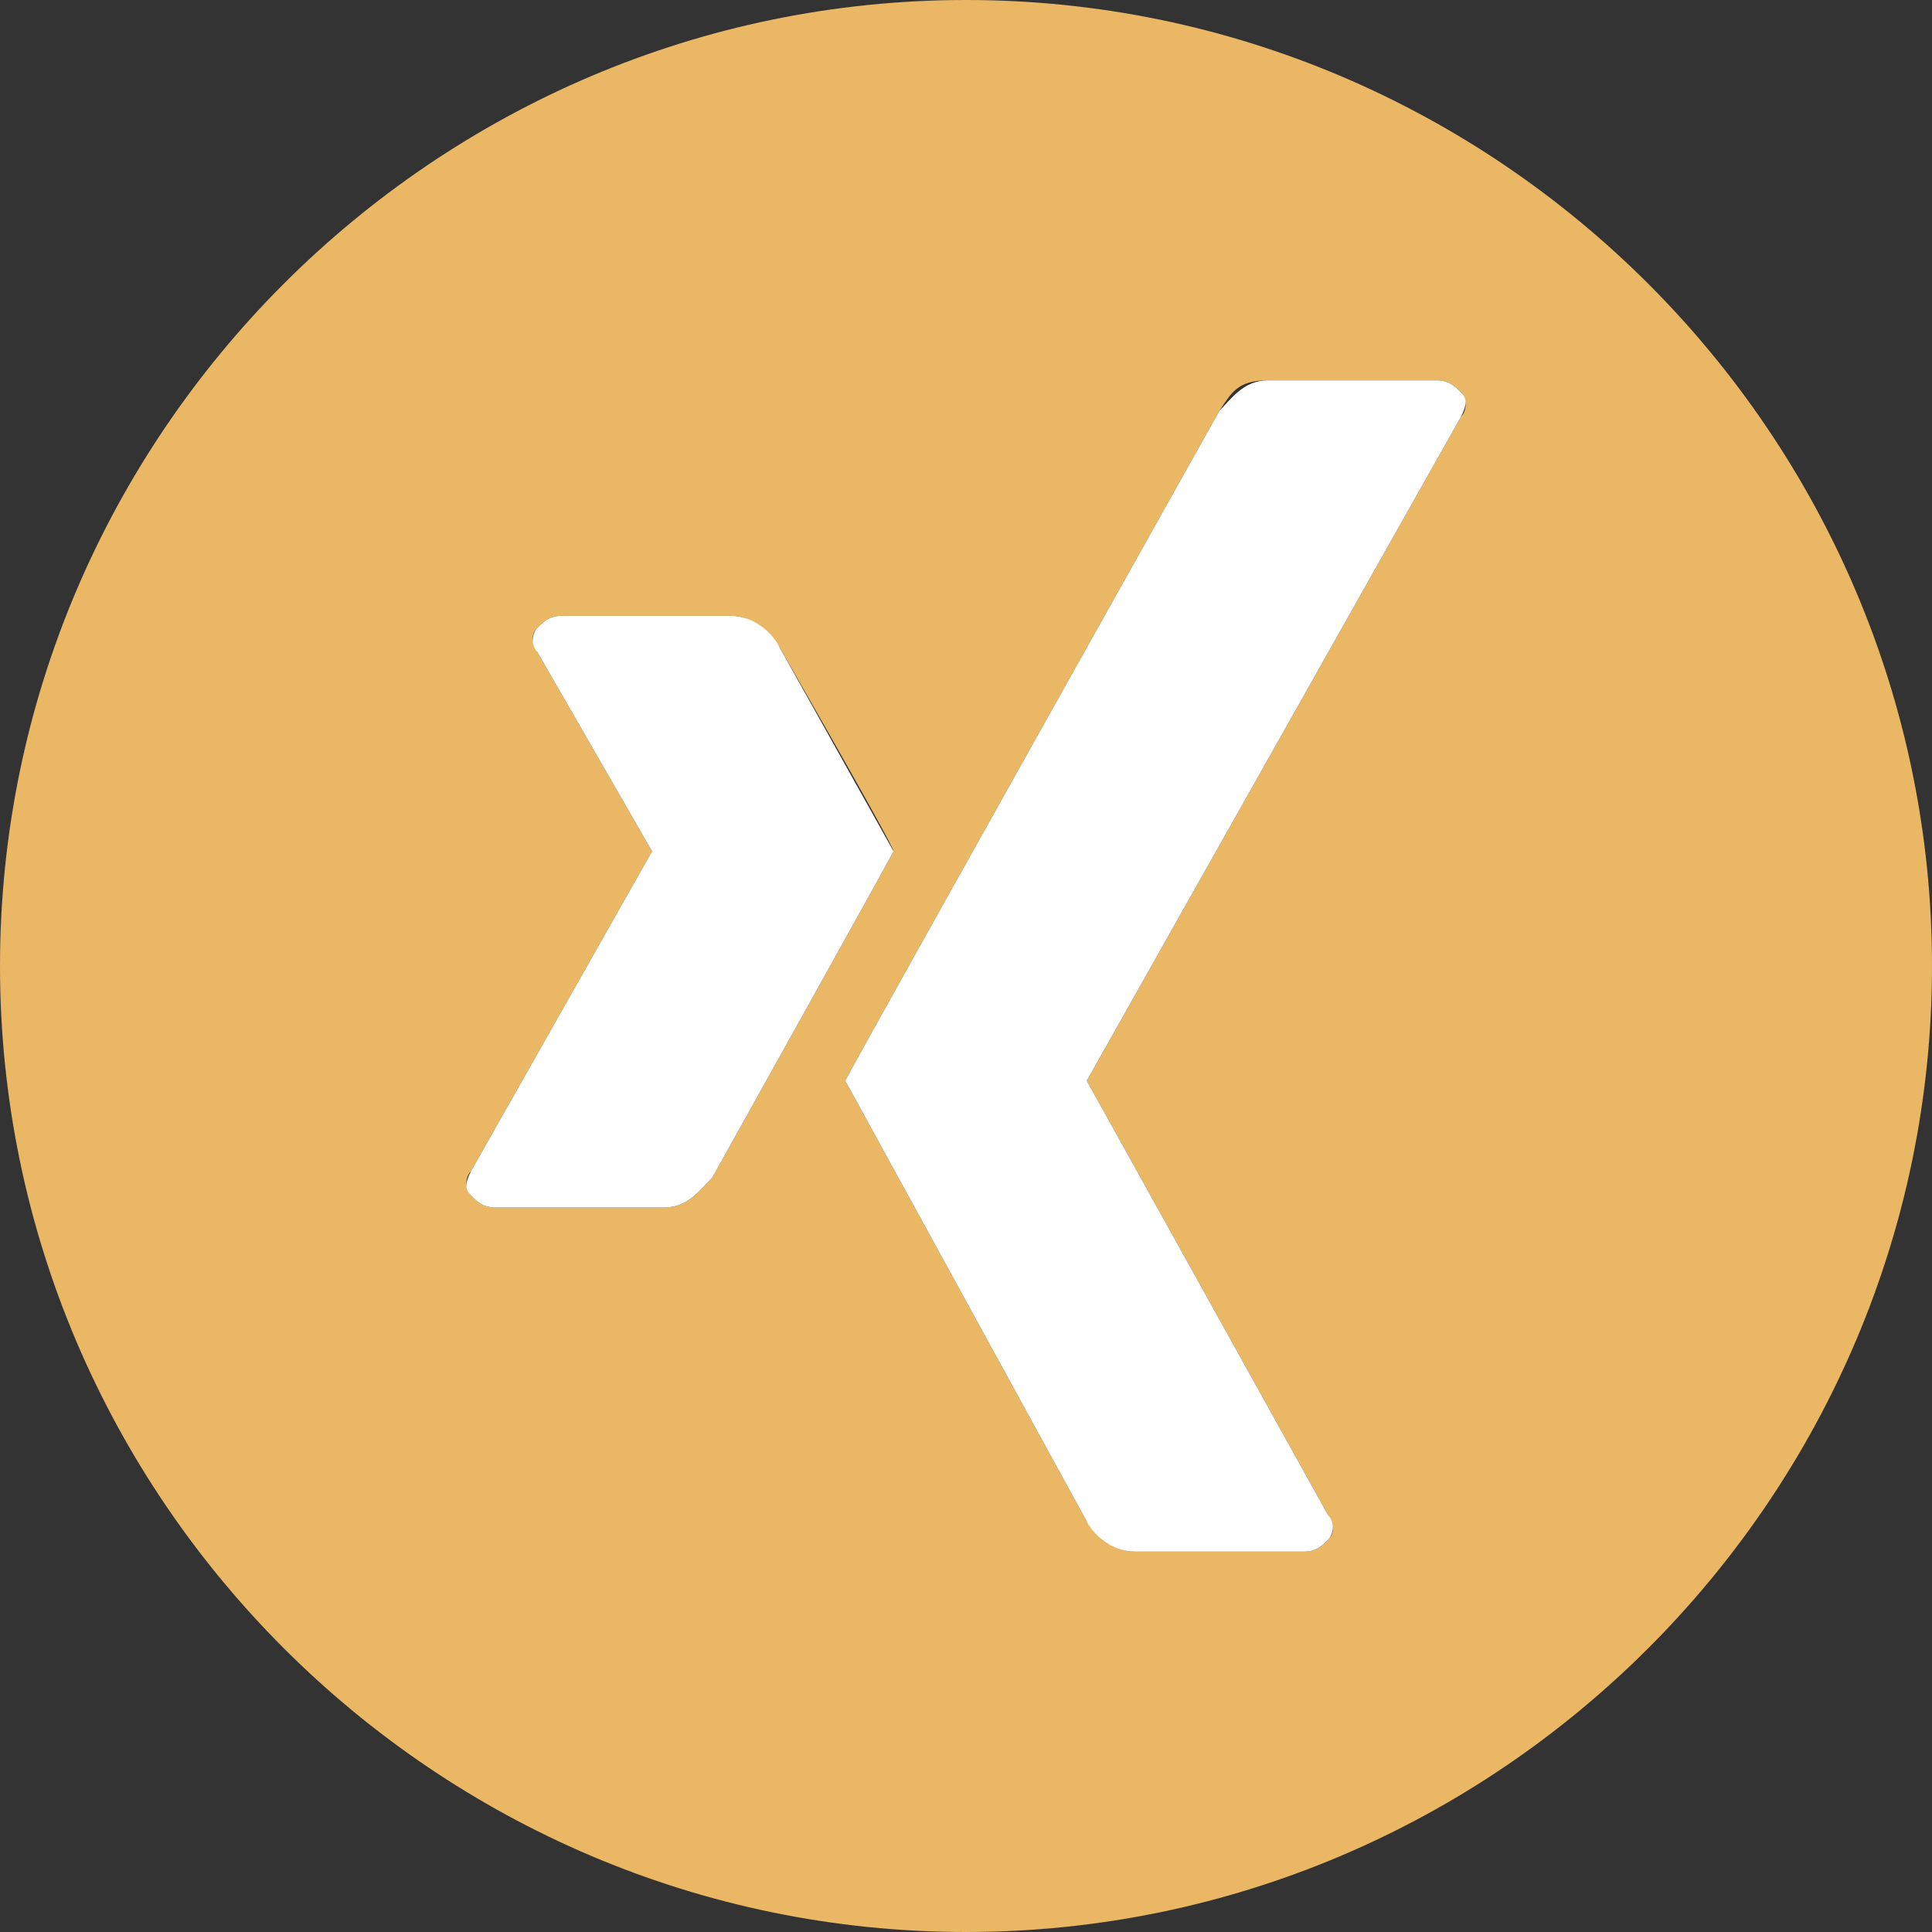 <?xml version="1.0" encoding="UTF-8"?>
<!DOCTYPE svg PUBLIC "-//W3C//DTD SVG 1.1//EN" "http://www.w3.org/Graphics/SVG/1.1/DTD/svg11.dtd">
<svg version="1.1" id="Layer_1" xmlns="http://www.w3.org/2000/svg" xmlns:xlink="http://www.w3.org/1999/xlink" x="0px" y="0px" width="32px" height="32px" viewBox="0 0 32 32" enable-background="new 0 0 32 32" xml:space="preserve">
  <rect x="0" y="0" width="32" height="32" fill="#333333" stroke="none"/>
  <g id="icon">
    <path d="M16,0C7.2,0,0,7.2,0,16s7.2,16,16,16s16,-7.2,16,-16S24.8,0,16,0zM11,20H8.2c-0.2,0,-0.3,-0.1,-0.4,-0.2s-0.1,-0.3,0,-0.4l3,-5.3l0,0l-1.9,-3.3c-0.1,-0.2,-0.1,-0.3,0,-0.4s0.2,-0.2,0.4,-0.2h2.8c0.4,0,0.6,0.3,0.8,0.5c0,0,1.9,3.3,1.9,3.4c-0.1,0.2,-3,5.4,-3,5.4C11.6,19.7,11.4,20,11,20zM24.2,6.9l-6.2,11l0,0l4,7.2c0.1,0.2,0.1,0.3,0,0.4s-0.2,0.2,-0.4,0.2h-2.8c-0.4,0,-0.6,-0.3,-0.8,-0.5l-4,-7.3c0.2,-0.4,6.2,-11.1,6.2,-11.1c0.2,-0.3,0.3,-0.5,0.8,-0.5l0,0l0,0h2.8c0.2,0,0.3,0.1,0.4,0.2S24.3,6.8,24.2,6.9z" fill="#EAB765"/>
    <path d="M9.3,10.2c-0.2,0,-0.3,0.1,-0.4,0.2s-0.1,0.3,0,0.4l1.9,3.3l0,0l-3,5.3c-0.1,0.2,-0.1,0.3,0,0.4s0.2,0.2,0.4,0.2h2.8c0.4,0,0.6,-0.3,0.8,-0.5c0,0,2.9,-5.2,3,-5.4l-1.9,-3.4c-0.1,-0.2,-0.4,-0.5,-0.8,-0.5H9.3L9.3,10.2zM21,6.3c-0.4,0,-0.6,0.3,-0.8,0.5c0,0,-6,10.7,-6.2,11.1l4,7.3c0.1,0.2,0.4,0.5,0.8,0.5h2.8c0.2,0,0.3,-0.1,0.4,-0.2s0.1,-0.3,0,-0.4l-4,-7.2l0,0l6.2,-11c0.1,-0.2,0.1,-0.3,0,-0.4s-0.2,-0.2,-0.4,-0.2H21L21,6.3L21,6.3L21,6.3z" fill="#FFFFFF"/>
  </g>
</svg>
